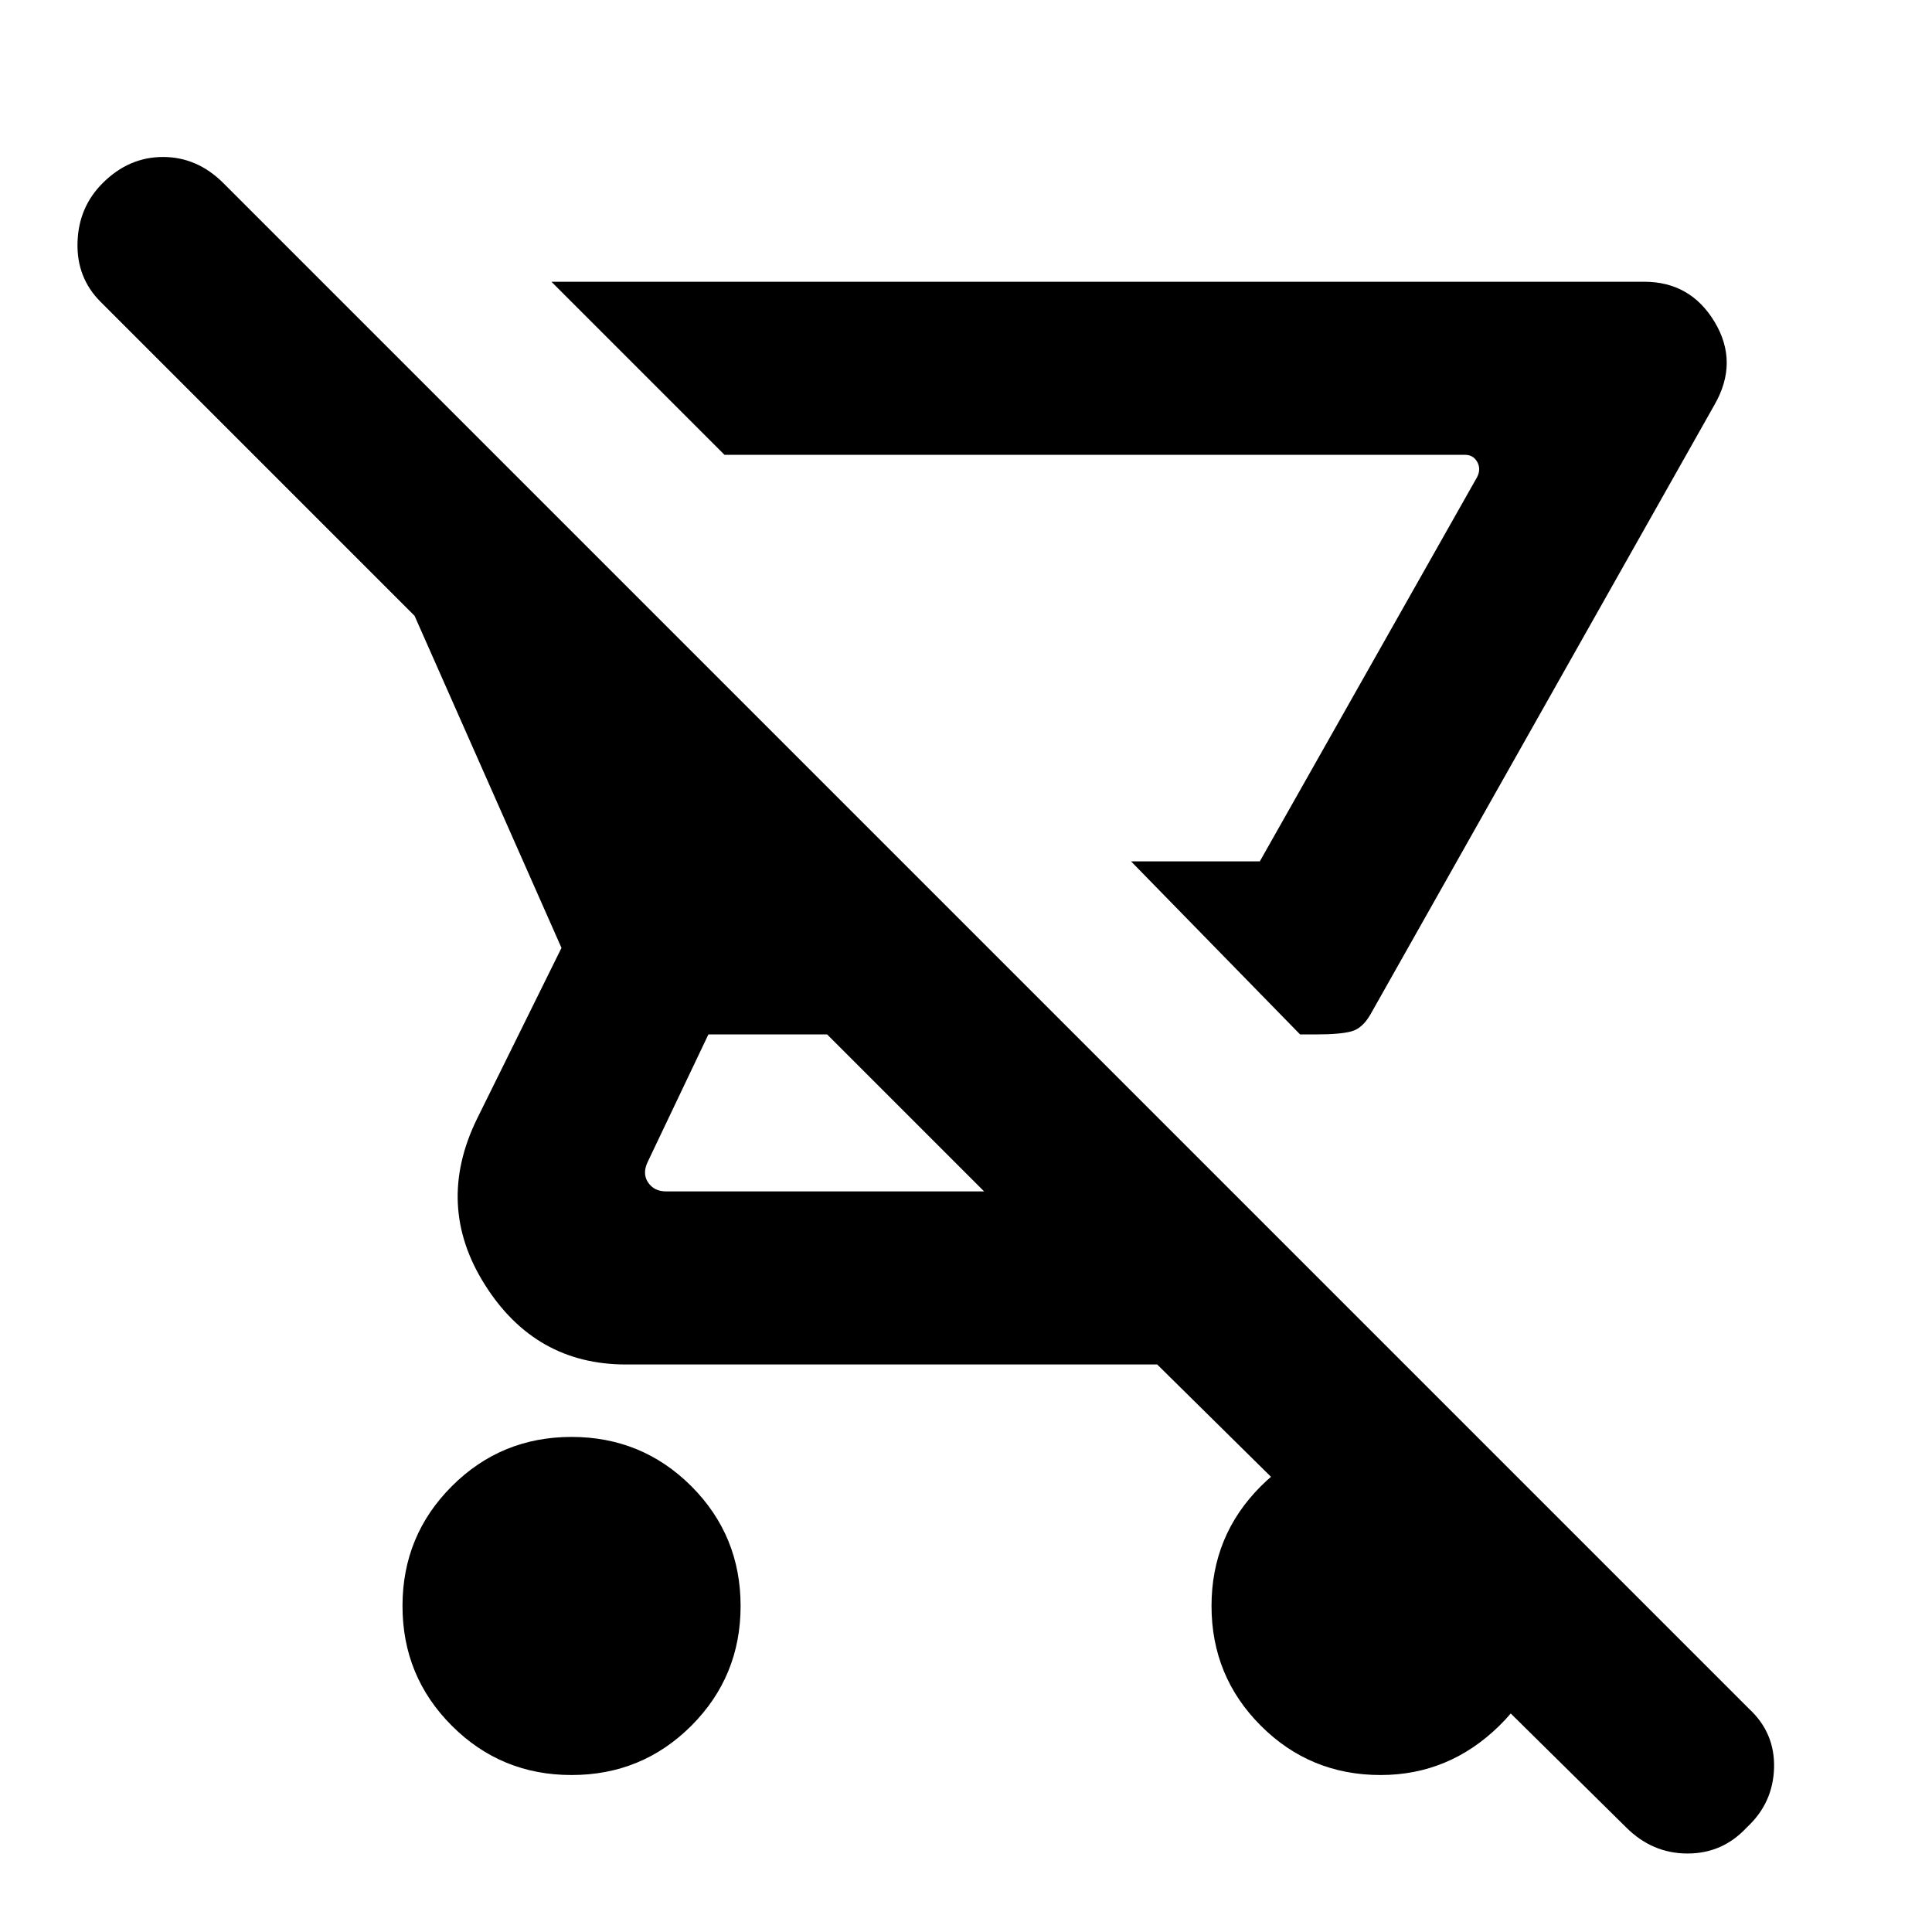 <svg xmlns="http://www.w3.org/2000/svg" height="24" width="24"><path d="M16.35 12.85h-.2l-2.1-2.15h1.6l2.7-4.775q.05-.1 0-.188-.05-.087-.15-.087H9L6.85 3.5h13.575q.575 0 .875.5.3.5 0 1.025L17.025 12.6q-.1.175-.237.212-.138.038-.438.038Zm-9.25 9.2q-.875 0-1.487-.612Q5 20.825 5 19.95t.613-1.488q.612-.612 1.487-.612.875 0 1.488.612.612.613.612 1.488t-.612 1.488q-.613.612-1.488.612Zm13.1.65-5.825-5.75h-6.6q-1.125 0-1.75-.988-.625-.987-.1-2.062l1.05-2.125L5.15 7.65l-3.9-3.9q-.3-.3-.287-.738.012-.437.312-.737.325-.325.75-.325t.75.325l18.95 18.95q.325.3.313.737-.013.438-.338.738-.3.325-.737.325-.438 0-.763-.325Zm-7.975-7.9-1.95-1.95H8.8l-.75 1.575q-.075.15 0 .263.075.112.225.112Zm3.425-4.1h-1.6 1.6Zm1.5 11.35q-.875 0-1.487-.612-.613-.613-.613-1.488t.613-1.488q.612-.612 1.487-.612.875 0 1.488.612.612.613.612 1.488t-.625 1.488q-.625.612-1.475.612Z"/></svg>
